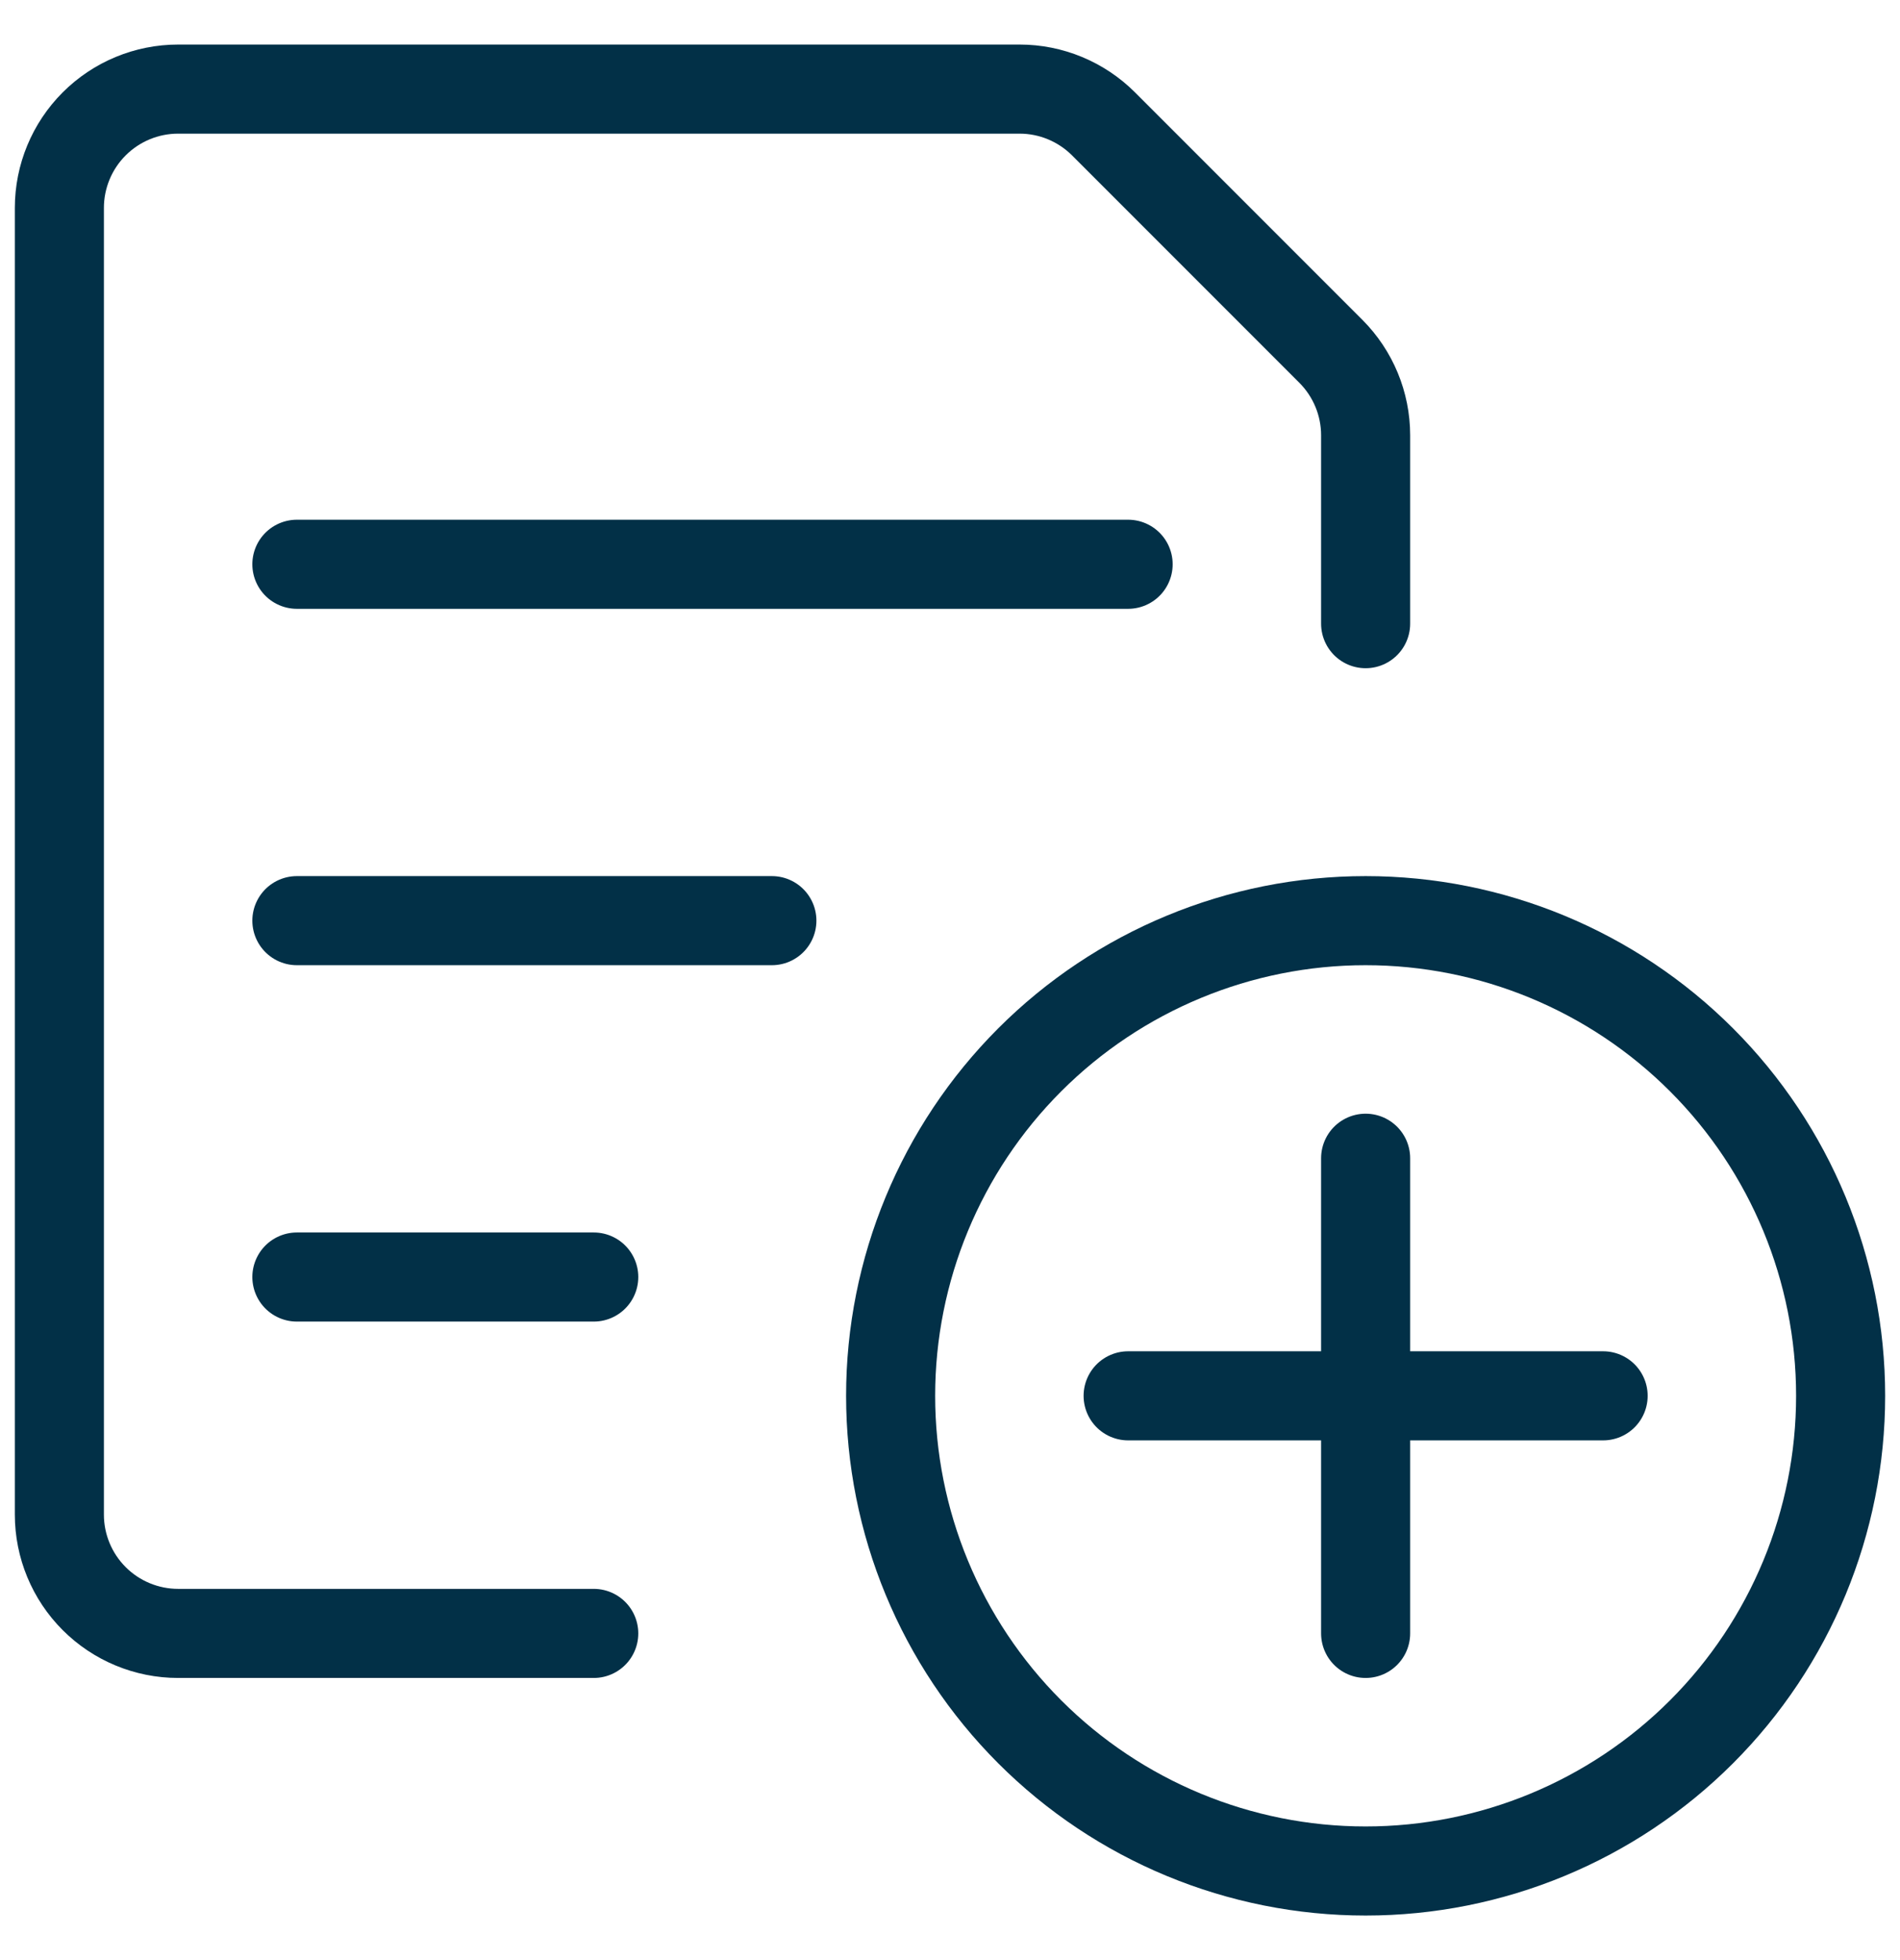 <svg width="32" height="33" viewBox="0 0 32 33" fill="none" xmlns="http://www.w3.org/2000/svg">
<g clip-path="url(#clip0_26_125)">
<path d="M15 23.5C15 25.622 15.843 27.657 17.343 29.157C18.843 30.657 20.878 31.5 23 31.5C25.122 31.5 27.157 30.657 28.657 29.157C30.157 27.657 31 25.622 31 23.5C31 21.378 30.157 19.343 28.657 17.843C27.157 16.343 25.122 15.5 23 15.5C20.878 15.5 18.843 16.343 17.343 17.843C15.843 19.343 15 21.378 15 23.5Z" stroke="#023047" stroke-width="1.5" stroke-linecap="round" stroke-linejoin="round"/>
<path d="M23 19.5V27.5" stroke="#023047" stroke-width="1.5" stroke-linecap="round" stroke-linejoin="round"/>
<path d="M19 23.5H27" stroke="#023047" stroke-width="1.5" stroke-linecap="round" stroke-linejoin="round"/>
<path d="M5 9.5H19" stroke="#023047" stroke-width="1.5" stroke-linecap="round" stroke-linejoin="round"/>
<path d="M5 15.5H13" stroke="#023047" stroke-width="1.5" stroke-linecap="round" stroke-linejoin="round"/>
<path d="M5 21.5H10" stroke="#023047" stroke-width="1.5" stroke-linecap="round" stroke-linejoin="round"/>
<path d="M10 27.5H3C2.47 27.5 1.961 27.289 1.586 26.914C1.211 26.539 1 26.03 1 25.5V3.5C1 2.97 1.211 2.461 1.586 2.086C1.961 1.711 2.47 1.5 3 1.5H17.172C17.702 1.5 18.21 1.711 18.585 2.085L22.415 5.915C22.789 6.29 23 6.798 23 7.328V10.5" stroke="#023047" stroke-width="1.5" stroke-linecap="round" stroke-linejoin="round"/>
</g>
<defs>
<clipPath id="clip0_26_125">
<rect width="32" height="32" fill="white" transform="translate(0 0.5)"/>
</clipPath>
</defs>
</svg>
